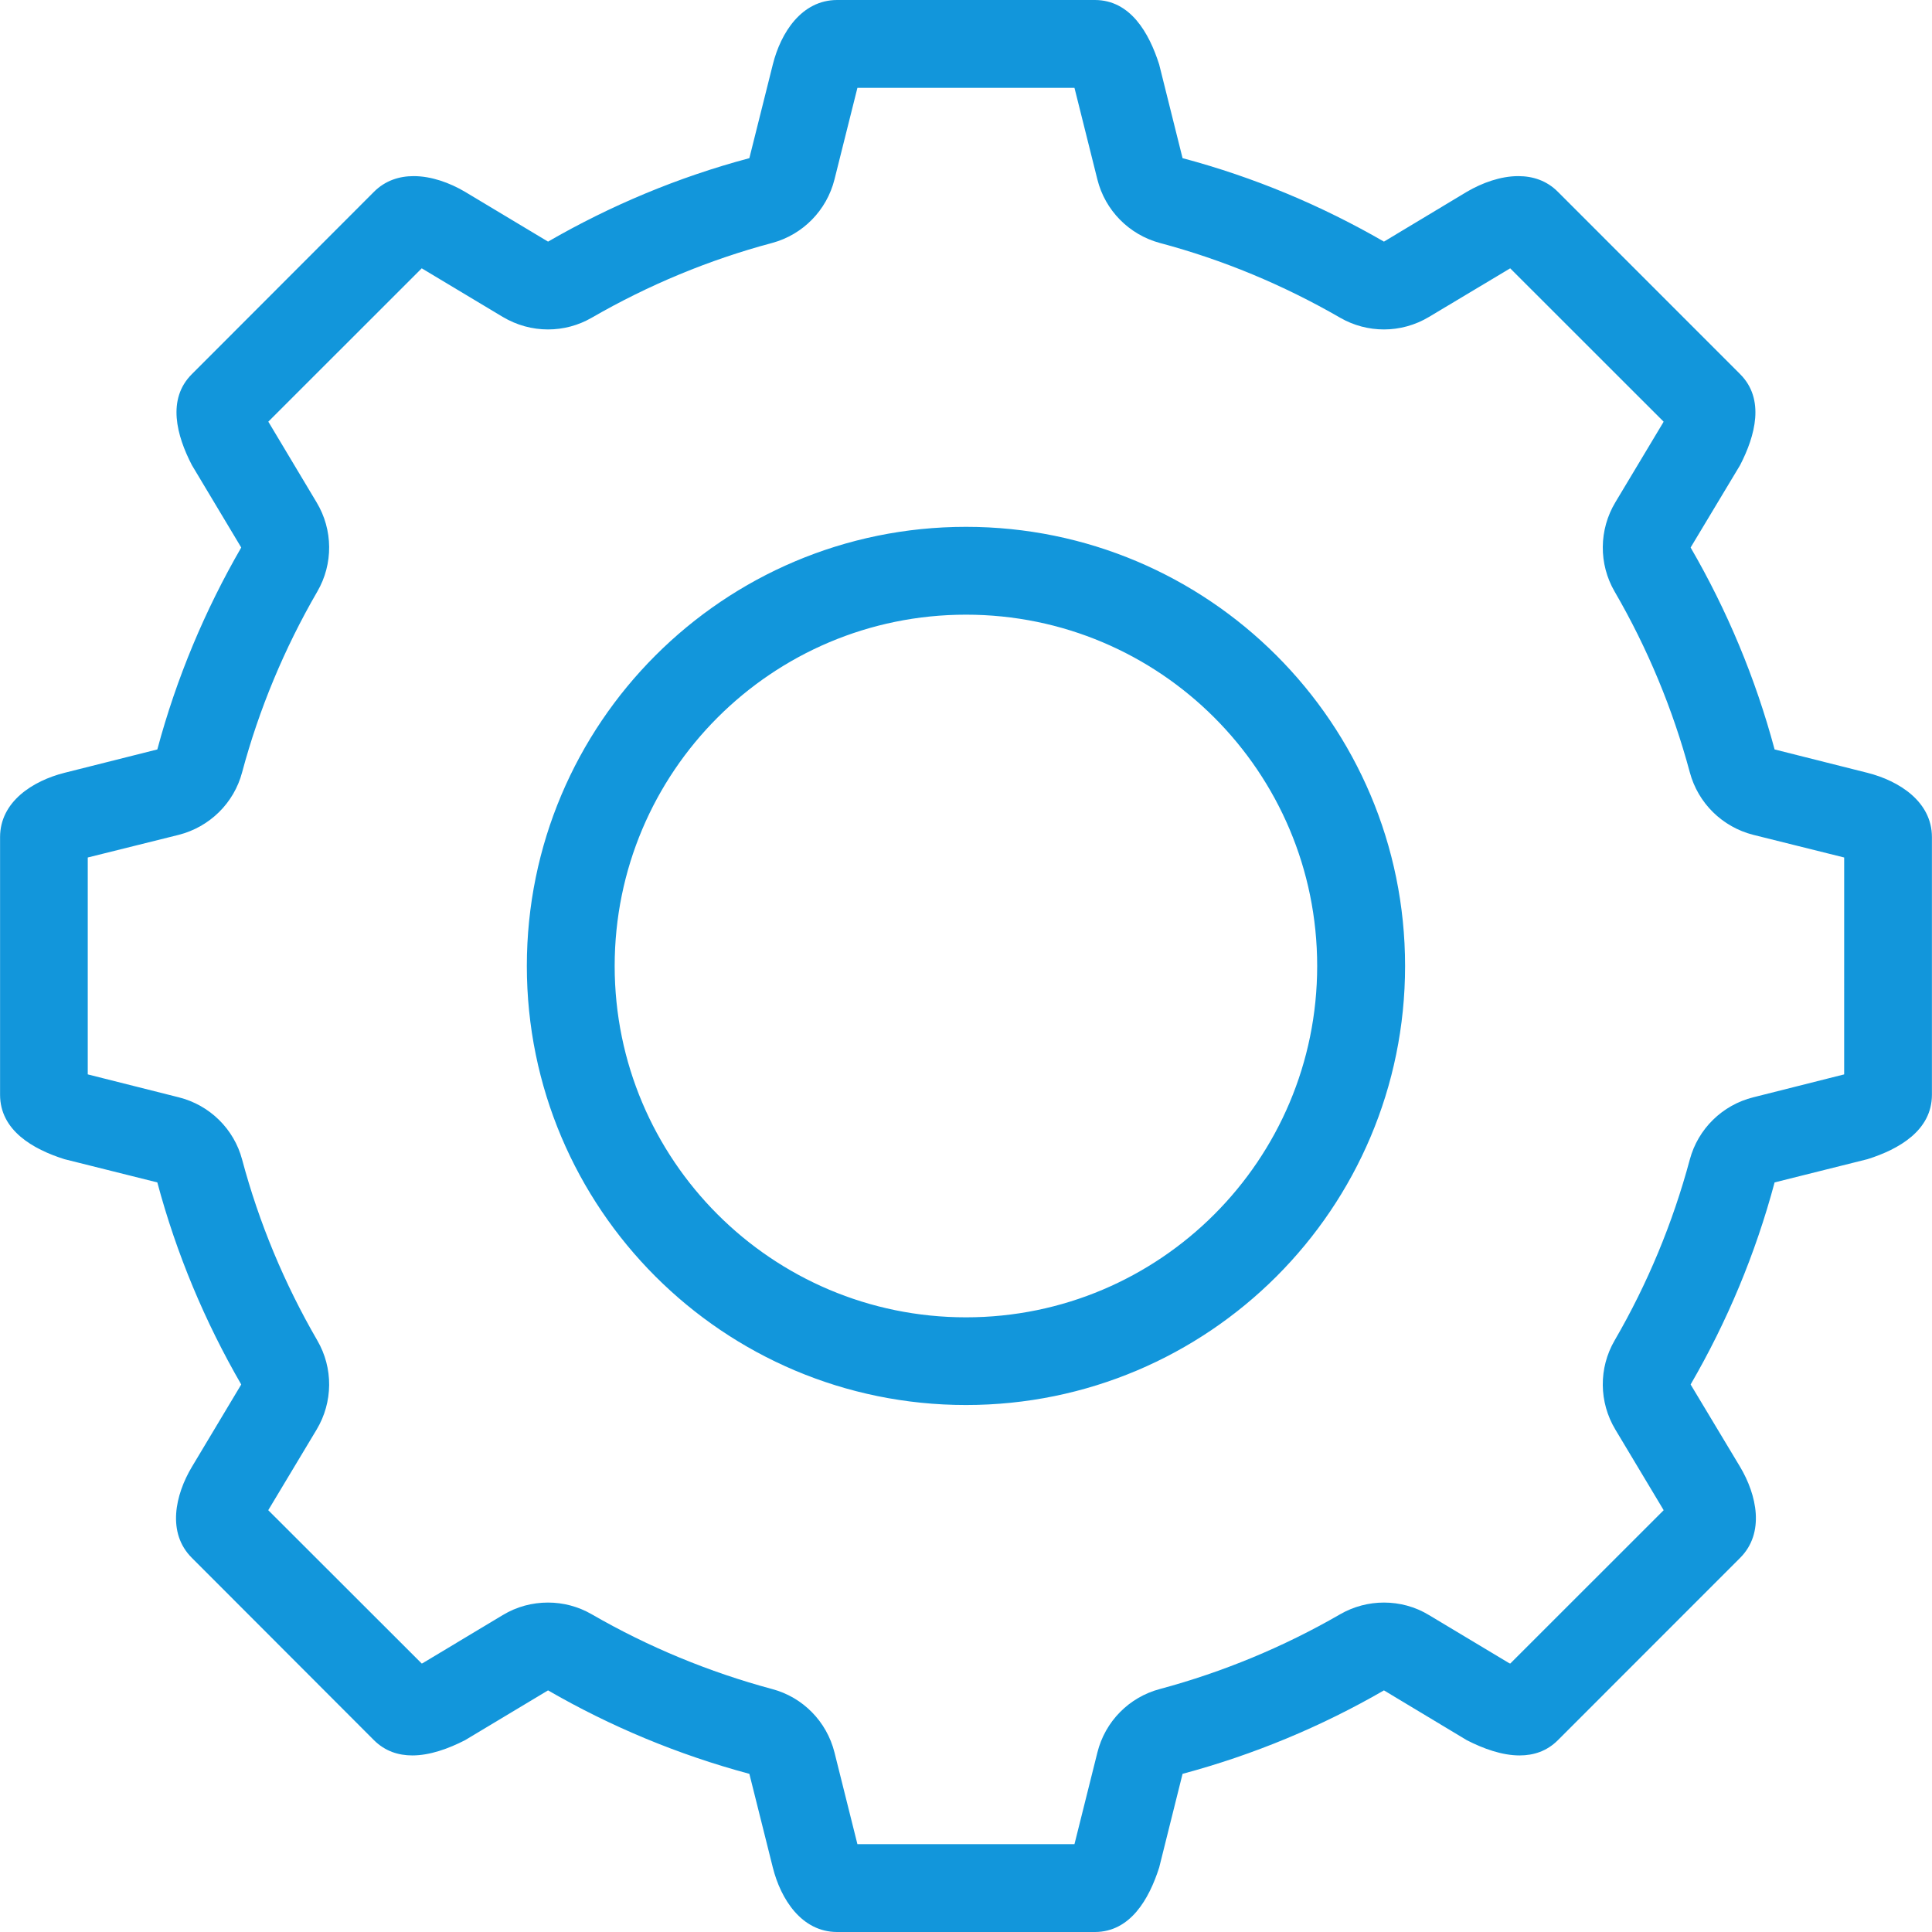 <?xml version="1.0" standalone="no"?><!DOCTYPE svg PUBLIC "-//W3C//DTD SVG 1.1//EN" "http://www.w3.org/Graphics/SVG/1.1/DTD/svg11.dtd"><svg t="1493022155360" class="icon" style="" viewBox="0 0 1024 1024" version="1.1" xmlns="http://www.w3.org/2000/svg" p-id="2155" xmlns:xlink="http://www.w3.org/1999/xlink" width="32" height="32"><defs><style type="text/css"></style></defs><path d="M512 698.211c-102.864 0-186.211-83.426-186.211-186.211 0-102.864 83.347-186.212 186.211-186.212 102.783 0 186.131 83.348 186.131 186.212C698.131 614.784 614.783 698.211 512 698.211L512 698.211zM512 279.236c-128.58 0-232.764 104.224-232.764 232.764 0 128.54 104.184 232.684 232.764 232.684 128.5 0 232.724-104.145 232.724-232.684C744.724 383.46 640.5 279.236 512 279.236L512 279.236zM977.448 569.431c-0.203 0.08-0.362 0.16-0.561 0.16l-47.592 11.998c-16.398 4.079-29.317 16.718-33.675 33.035-8.997 33.515-22.358 65.75-39.833 95.825-8.517 14.638-8.357 32.714 0.4 47.273l25.596 42.714-81.307 81.267c-0.16 0-0.361-0.16-0.521-0.16l-42.554-25.516c-7.318-4.479-15.637-6.638-23.876-6.638-8.038 0-16.077 2.079-23.276 6.239-30.075 17.357-62.15 30.635-95.505 39.594-16.317 4.32-29.036 17.198-33.114 33.675l-11.998 47.993c-0.04 0.16-0.08 0.32-0.16 0.56L454.449 977.448l-12.159-48.632c-4.119-16.398-16.757-29.275-33.075-33.595-33.315-8.959-65.47-22.237-95.545-39.594-7.16-4.159-15.198-6.239-23.196-6.239-8.358 0-16.597 2.158-23.996 6.638l-42.513 25.516c-0.16 0-0.32 0.16-0.44 0.16l-81.347-81.267 25.636-42.714c8.718-14.557 8.879-32.635 0.36-47.273-17.477-30.155-30.875-62.31-39.834-95.825-4.319-16.317-17.277-28.955-33.634-33.035l-47.633-11.998c-0.12 0-0.36-0.08-0.56-0.16L46.514 454.49l48.192-11.998c16.358-4.159 29.315-16.798 33.634-33.195 8.959-33.436 22.356-65.591 39.834-95.746 8.519-14.638 8.358-32.795-0.36-47.273l-25.316-42.314c-0.121-0.16-0.24-0.32-0.28-0.48l81.307-81.267 42.953 25.756c7.399 4.399 15.638 6.639 23.996 6.639 7.998 0 16.038-2.08 23.196-6.239 30.075-17.357 62.23-30.715 95.545-39.594 16.318-4.4 28.955-17.277 33.075-33.674l12.159-48.553 115.022 0c0.08 0.24 0.12 0.32 0.16 0.56l11.998 47.993c4.078 16.397 16.798 29.275 33.114 33.674 33.355 8.879 65.43 22.237 95.505 39.594 7.198 4.159 15.238 6.239 23.276 6.239 8.24 0 16.558-2.239 23.876-6.639l43.034-25.756 81.305 81.267c-0.076 0.16-0.118 0.32-0.235 0.48l-25.319 42.234c-8.757 14.557-8.917 32.714-0.4 47.353 17.475 30.075 30.837 62.31 39.833 95.746 4.358 16.398 17.277 29.035 33.675 33.195l48.153 11.998L977.445 569.431 977.448 569.431zM989.808 409.616l-49.235-12.398c-10.159-37.914-25.239-73.828-44.511-107.023l26.235-43.673c8.036-15.598 13.278-34.955 0-48.232l-96.587-96.624c-5.957-6-13.358-8.319-20.994-8.319-9.321 0-19.079 3.52-27.279 8.319l-43.914 26.396c-33.114-19.117-68.869-34.155-106.743-44.233l-12.398-49.673c-5.359-16.797-15.279-34.155-34.116-34.155L443.73 0c-18.877 0-29.916 17.357-34.115 34.155l-12.438 49.673c-37.834 10.078-73.588 25.116-106.703 44.233l-43.993-26.396c-8.119-4.799-17.838-8.319-27.236-8.319-7.599 0-15.038 2.32-21.037 8.319l-96.505 96.624c-13.357 13.278-8.078 32.635 0 48.232l26.156 43.673c-19.197 33.195-34.314 69.109-44.473 107.023l-49.233 12.398c-16.757 4.24-34.115 15.278-34.115 34.075l0 136.539c0 18.877 17.357 28.876 34.115 34.155l49.233 12.318c10.159 37.995 25.276 73.909 44.473 107.103l-26.156 43.673c-8.838 14.798-13.357 34.955 0 48.232l96.505 96.624c5.88 5.839 12.918 8.078 20.356 8.078 9.279 0 19.197-3.6 27.916-8.078l43.993-26.396c33.115 19.117 68.869 34.075 106.703 44.233l12.438 49.673c4.199 16.718 15.238 34.155 34.115 34.155l136.538 0c18.837 0 28.756-17.437 34.116-34.155l12.398-49.673c37.873-10.159 73.629-25.116 106.743-44.233l43.914 26.396c8.718 4.479 18.638 8.078 27.956 8.078 7.439 0 14.478-2.239 20.316-8.078l96.587-96.624c13.278-13.278 8.799-33.436 0-48.232l-26.235-43.673c19.272-33.194 34.352-69.109 44.511-107.103l49.235-12.318c16.755-5.278 34.151-15.278 34.151-34.155L1023.96 443.691C1023.958 424.893 1006.563 413.856 989.808 409.616L989.808 409.616z" p-id="2156" fill="#1296db"></path></svg>